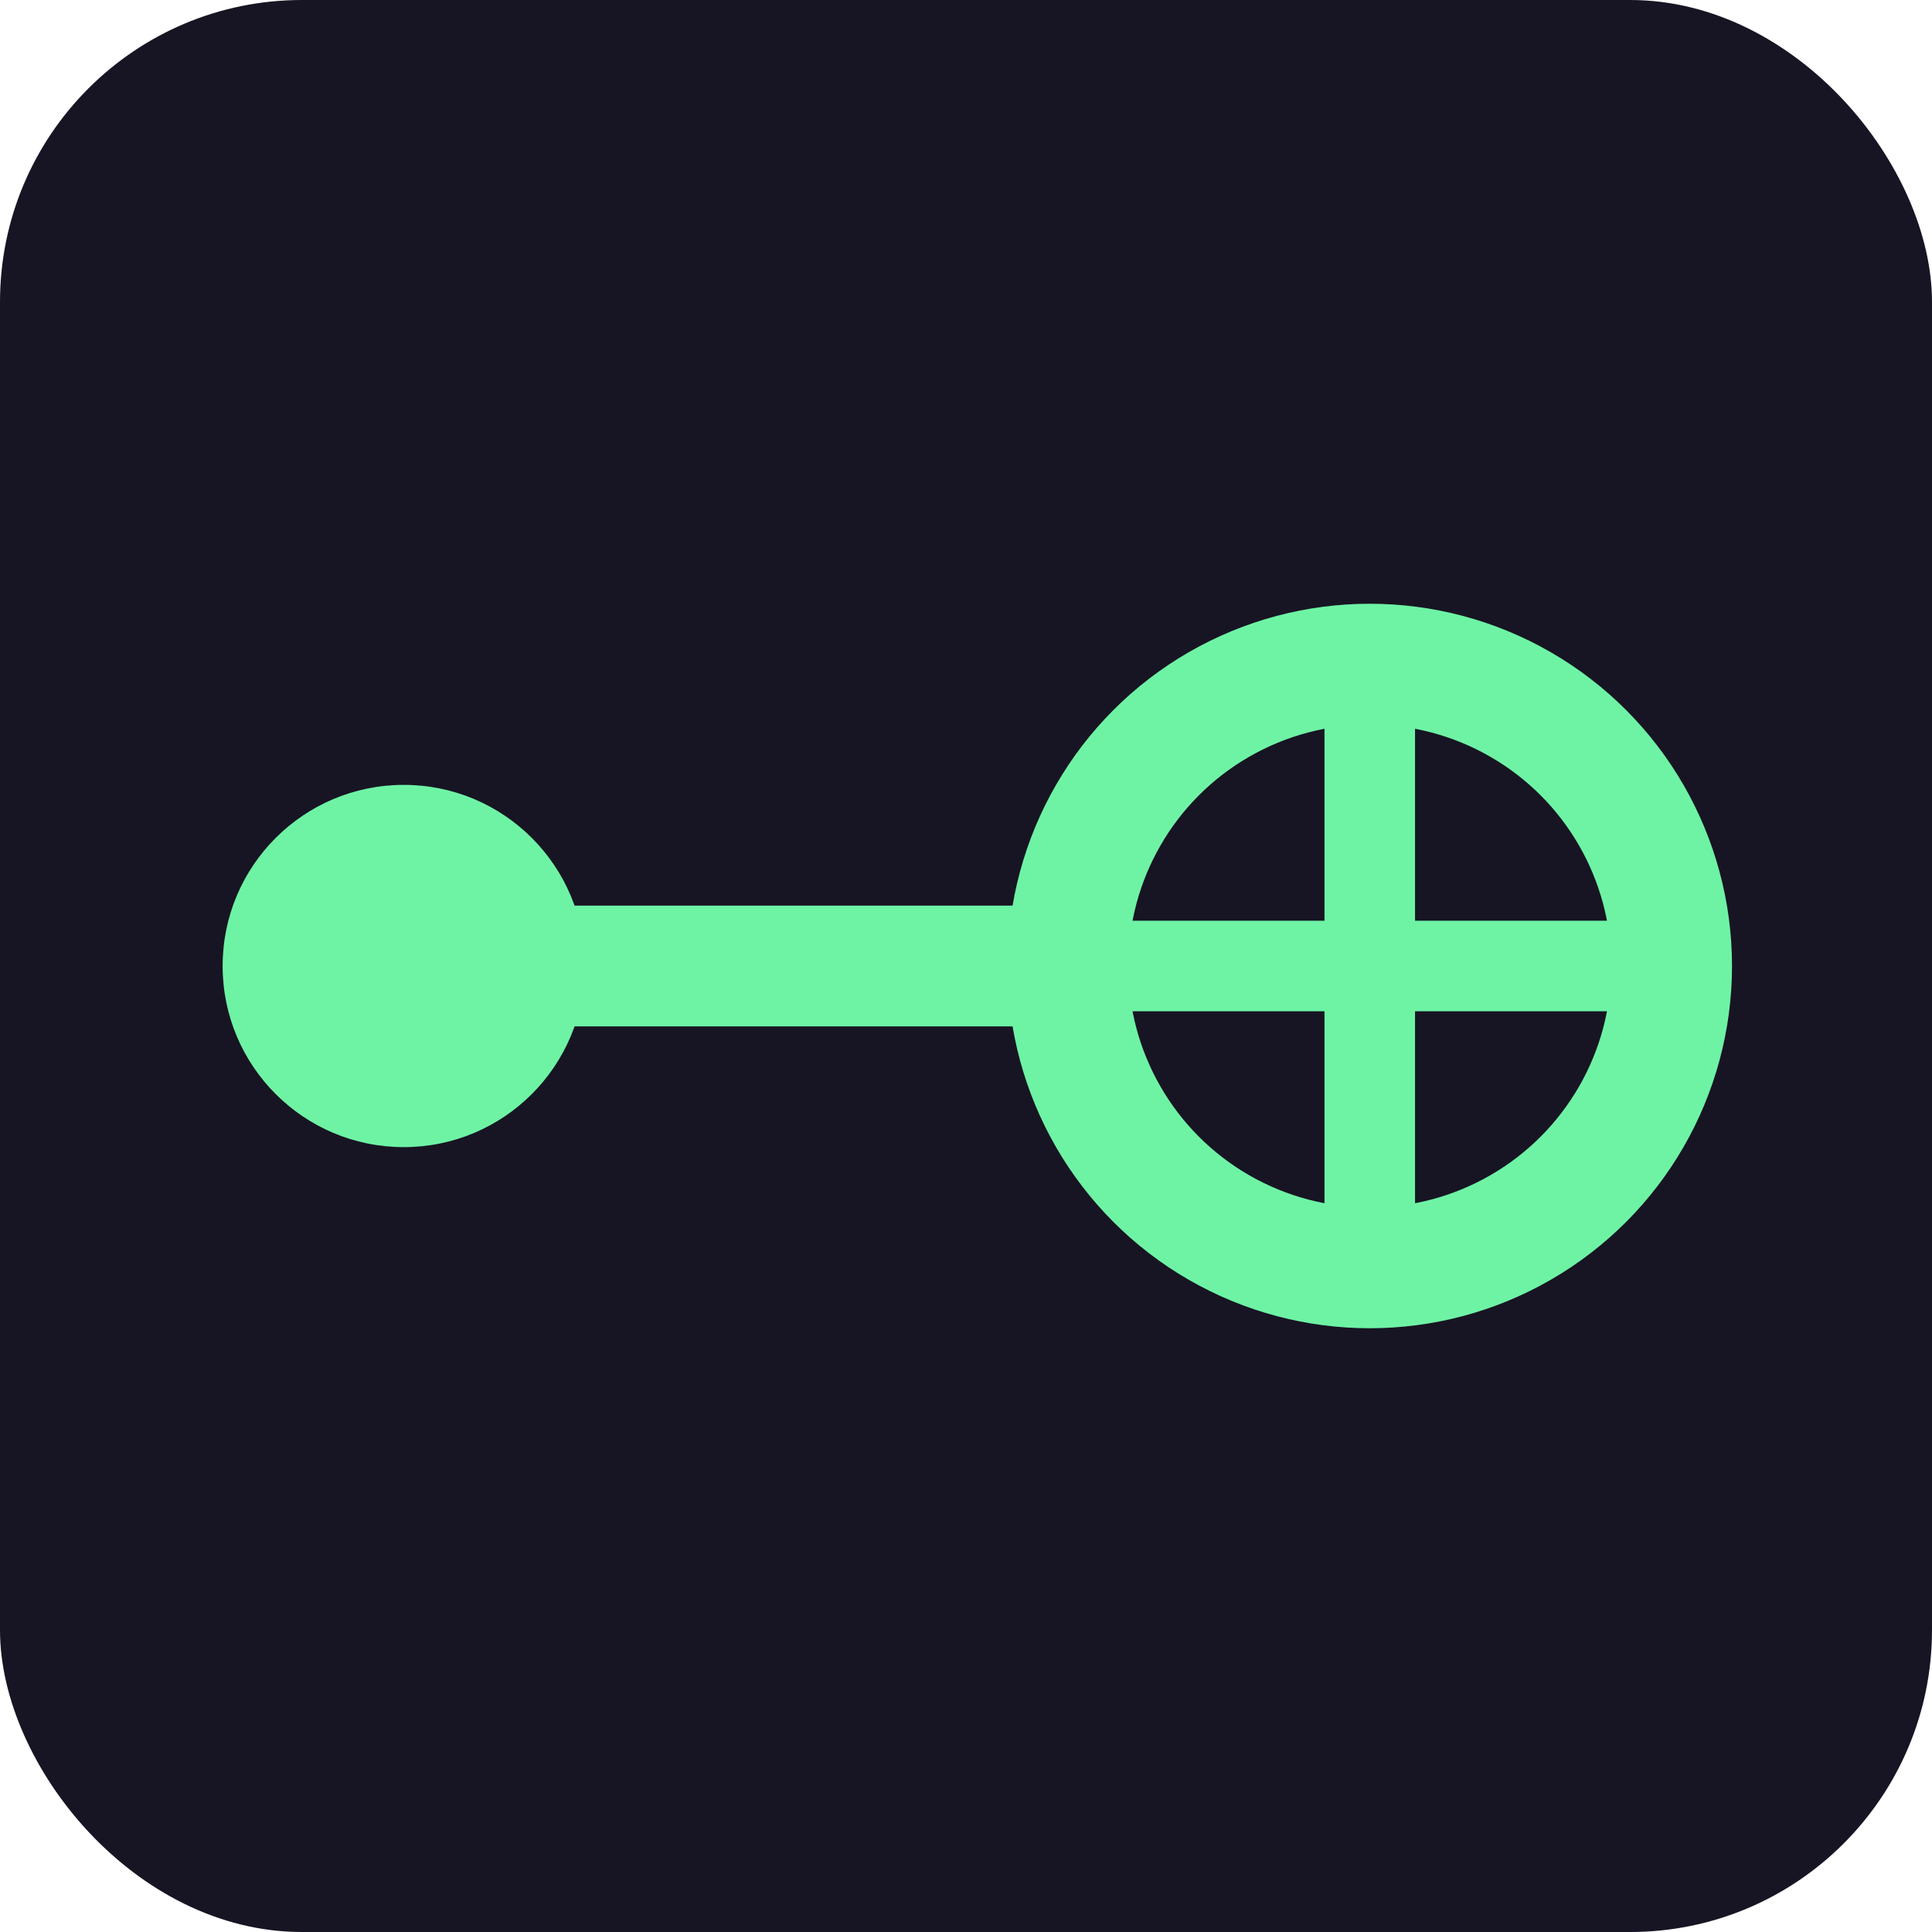 <?xml version="1.0" encoding="UTF-8" standalone="no"?>
<svg
   viewBox="0 0 64 64"
   width="64"
   height="64"
   version="1.1"
   id="svg3"
   sodipodi:docname="favicon.svg"
   inkscape:version="1.4 (e7c3feb100, 2024-10-09)"
   xmlns:inkscape="http://www.inkscape.org/namespaces/inkscape"
   xmlns:sodipodi="http://sodipodi.sourceforge.net/DTD/sodipodi-0.dtd"
   xmlns="http://www.w3.org/2000/svg"
   xmlns:svg="http://www.w3.org/2000/svg">
  <defs
     id="defs3" />
  <sodipodi:namedview
     id="namedview3"
     pagecolor="#ffffff"
     bordercolor="#000000"
     borderopacity="0.25"
     inkscape:showpageshadow="2"
     inkscape:pageopacity="0.0"
     inkscape:pagecheckerboard="0"
     inkscape:deskcolor="#d1d1d1"
     inkscape:zoom="14.09375"
     inkscape:cx="32"
     inkscape:cy="32"
     inkscape:window-width="1920"
     inkscape:window-height="1147"
     inkscape:window-x="0"
     inkscape:window-y="27"
     inkscape:window-maximized="1"
     inkscape:current-layer="svg3" />
  <!-- background -->
  <rect
     width="64"
     height="64"
     rx="10"
     fill="#171523"
     id="rect1" />
  <!-- horizontal wire -->
  <line
     x1="13.375"
     y1="32"
     x2="45.375"
     y2="32"
     stroke="#6ef3a5"
     stroke-width="4"
     stroke-linecap="round"
     id="line1" />
  <!-- control dot -->
  <circle
     cx="13.375"
     cy="32"
     r="6"
     fill="#6ef3a5"
     id="circle1" />
  <!-- target: circled plus -->
  <circle
     cx="45.375"
     cy="32"
     r="10"
     fill="#171523"
     stroke="#6ef3a5"
     stroke-width="4"
     id="circle2" />
  <line
     x1="45.375"
     y1="24"
     x2="45.375"
     y2="40"
     stroke="#6ef3a5"
     stroke-width="3"
     stroke-linecap="round"
     id="line2" />
  <line
     x1="37.375"
     y1="32"
     x2="53.375"
     y2="32"
     stroke="#6ef3a5"
     stroke-width="3"
     stroke-linecap="round"
     id="line3" />
</svg>
